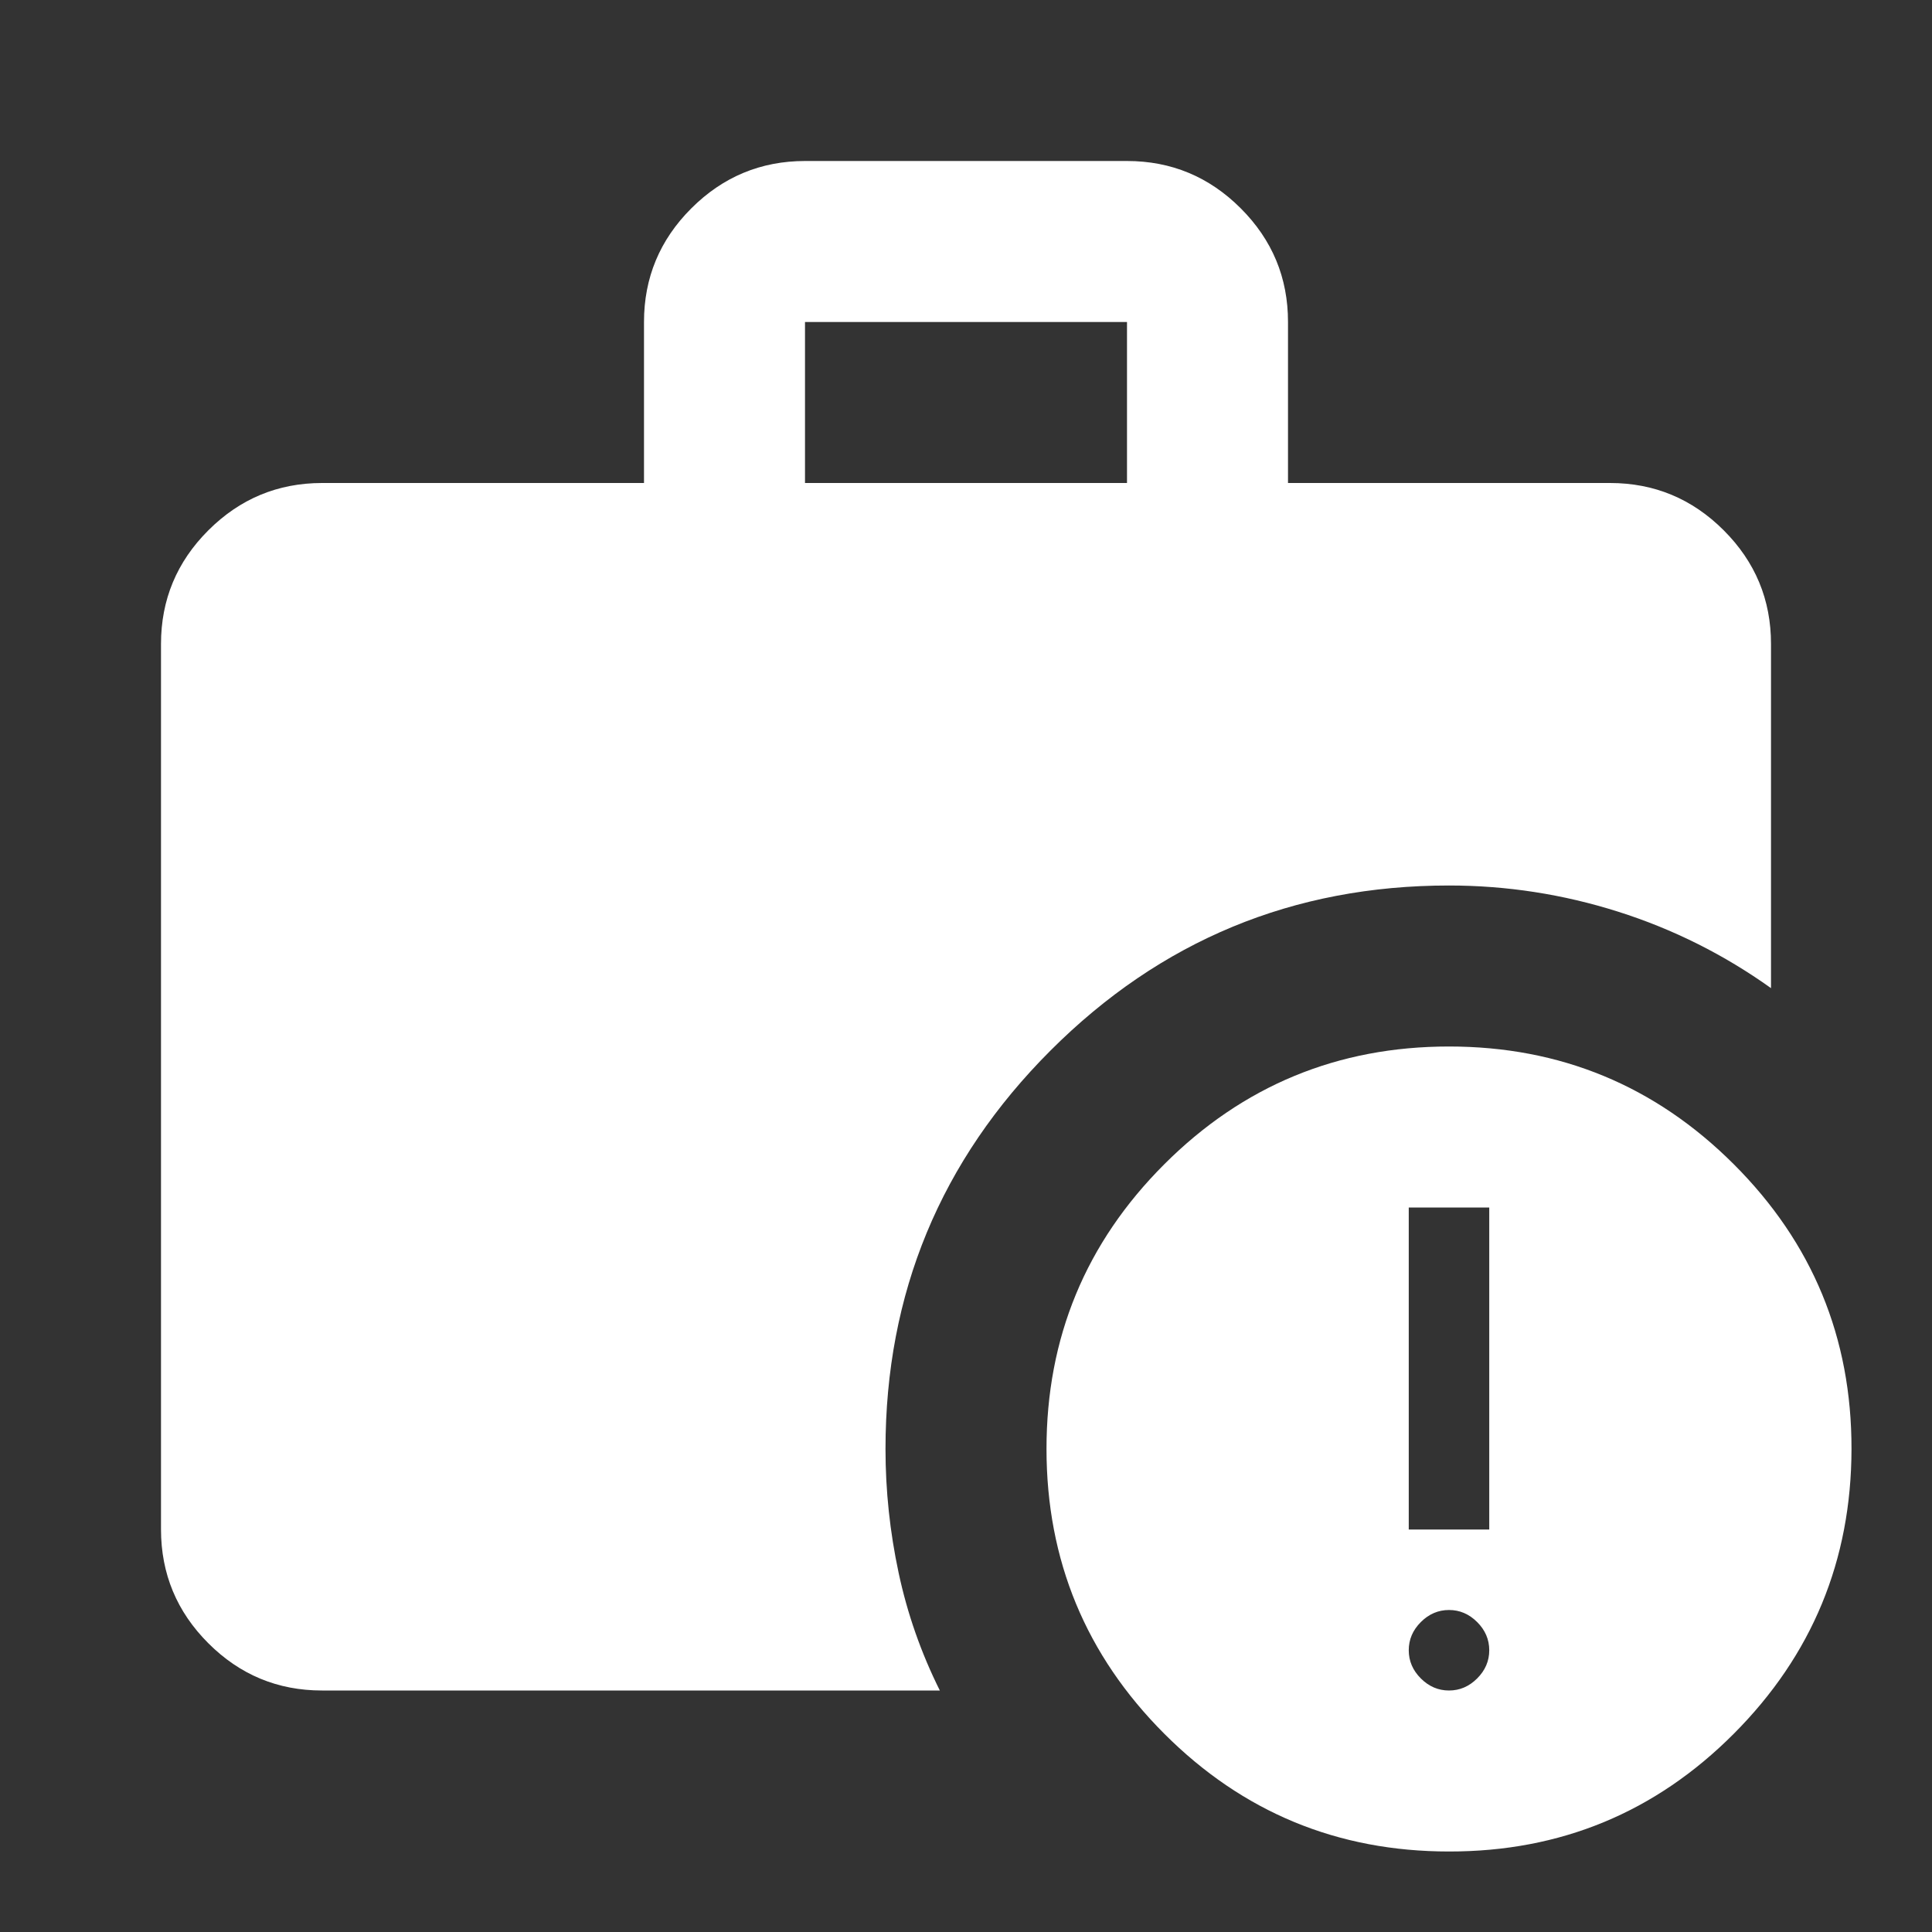 <svg width="48" height="48" viewBox="0 0 48 48" fill="none" xmlns="http://www.w3.org/2000/svg">
<rect x="0" y="0" width="48" height="48" fill="#333333" stroke="none"/>
<path d="M20 12H28V8H20V12ZM36 46C33.233 46 30.875 45.025 28.926 43.074C26.977 41.123 26.001 38.765 26 36C25.999 33.235 26.974 30.877 28.926 28.926C30.878 26.975 33.236 26 36 26C38.764 26 41.123 26.975 43.076 28.926C45.029 30.877 46.004 33.235 46 36C45.996 38.765 45.021 41.124 43.074 43.076C41.127 45.028 38.769 46.003 36 46ZM8 42C6.9 42 5.959 41.609 5.176 40.826C4.393 40.043 4.001 39.101 4 38V16C4 14.9 4.392 13.959 5.176 13.176C5.96 12.393 6.901 12.001 8 12H16V8C16 6.9 16.392 5.959 17.176 5.176C17.96 4.393 18.901 4.001 20 4H28C29.1 4 30.042 4.392 30.826 5.176C31.61 5.96 32.001 6.901 32 8V12H40C41.1 12 42.042 12.392 42.826 13.176C43.61 13.96 44.001 14.901 44 16V24.55C42.833 23.717 41.567 23.083 40.2 22.65C38.833 22.217 37.433 22 36 22C32.133 22 28.833 23.367 26.1 26.1C23.367 28.833 22 32.133 22 36C22 37.033 22.109 38.059 22.326 39.076C22.543 40.093 22.885 41.068 23.35 42H8ZM36 42C36.267 42 36.5 41.9 36.7 41.7C36.9 41.5 37 41.267 37 41C37 40.733 36.9 40.5 36.7 40.3C36.5 40.1 36.267 40 36 40C35.733 40 35.5 40.1 35.3 40.3C35.1 40.5 35 40.733 35 41C35 41.267 35.1 41.5 35.3 41.7C35.5 41.9 35.733 42 36 42ZM35 38H37V30H35V38Z" fill="white"/>
</svg>
